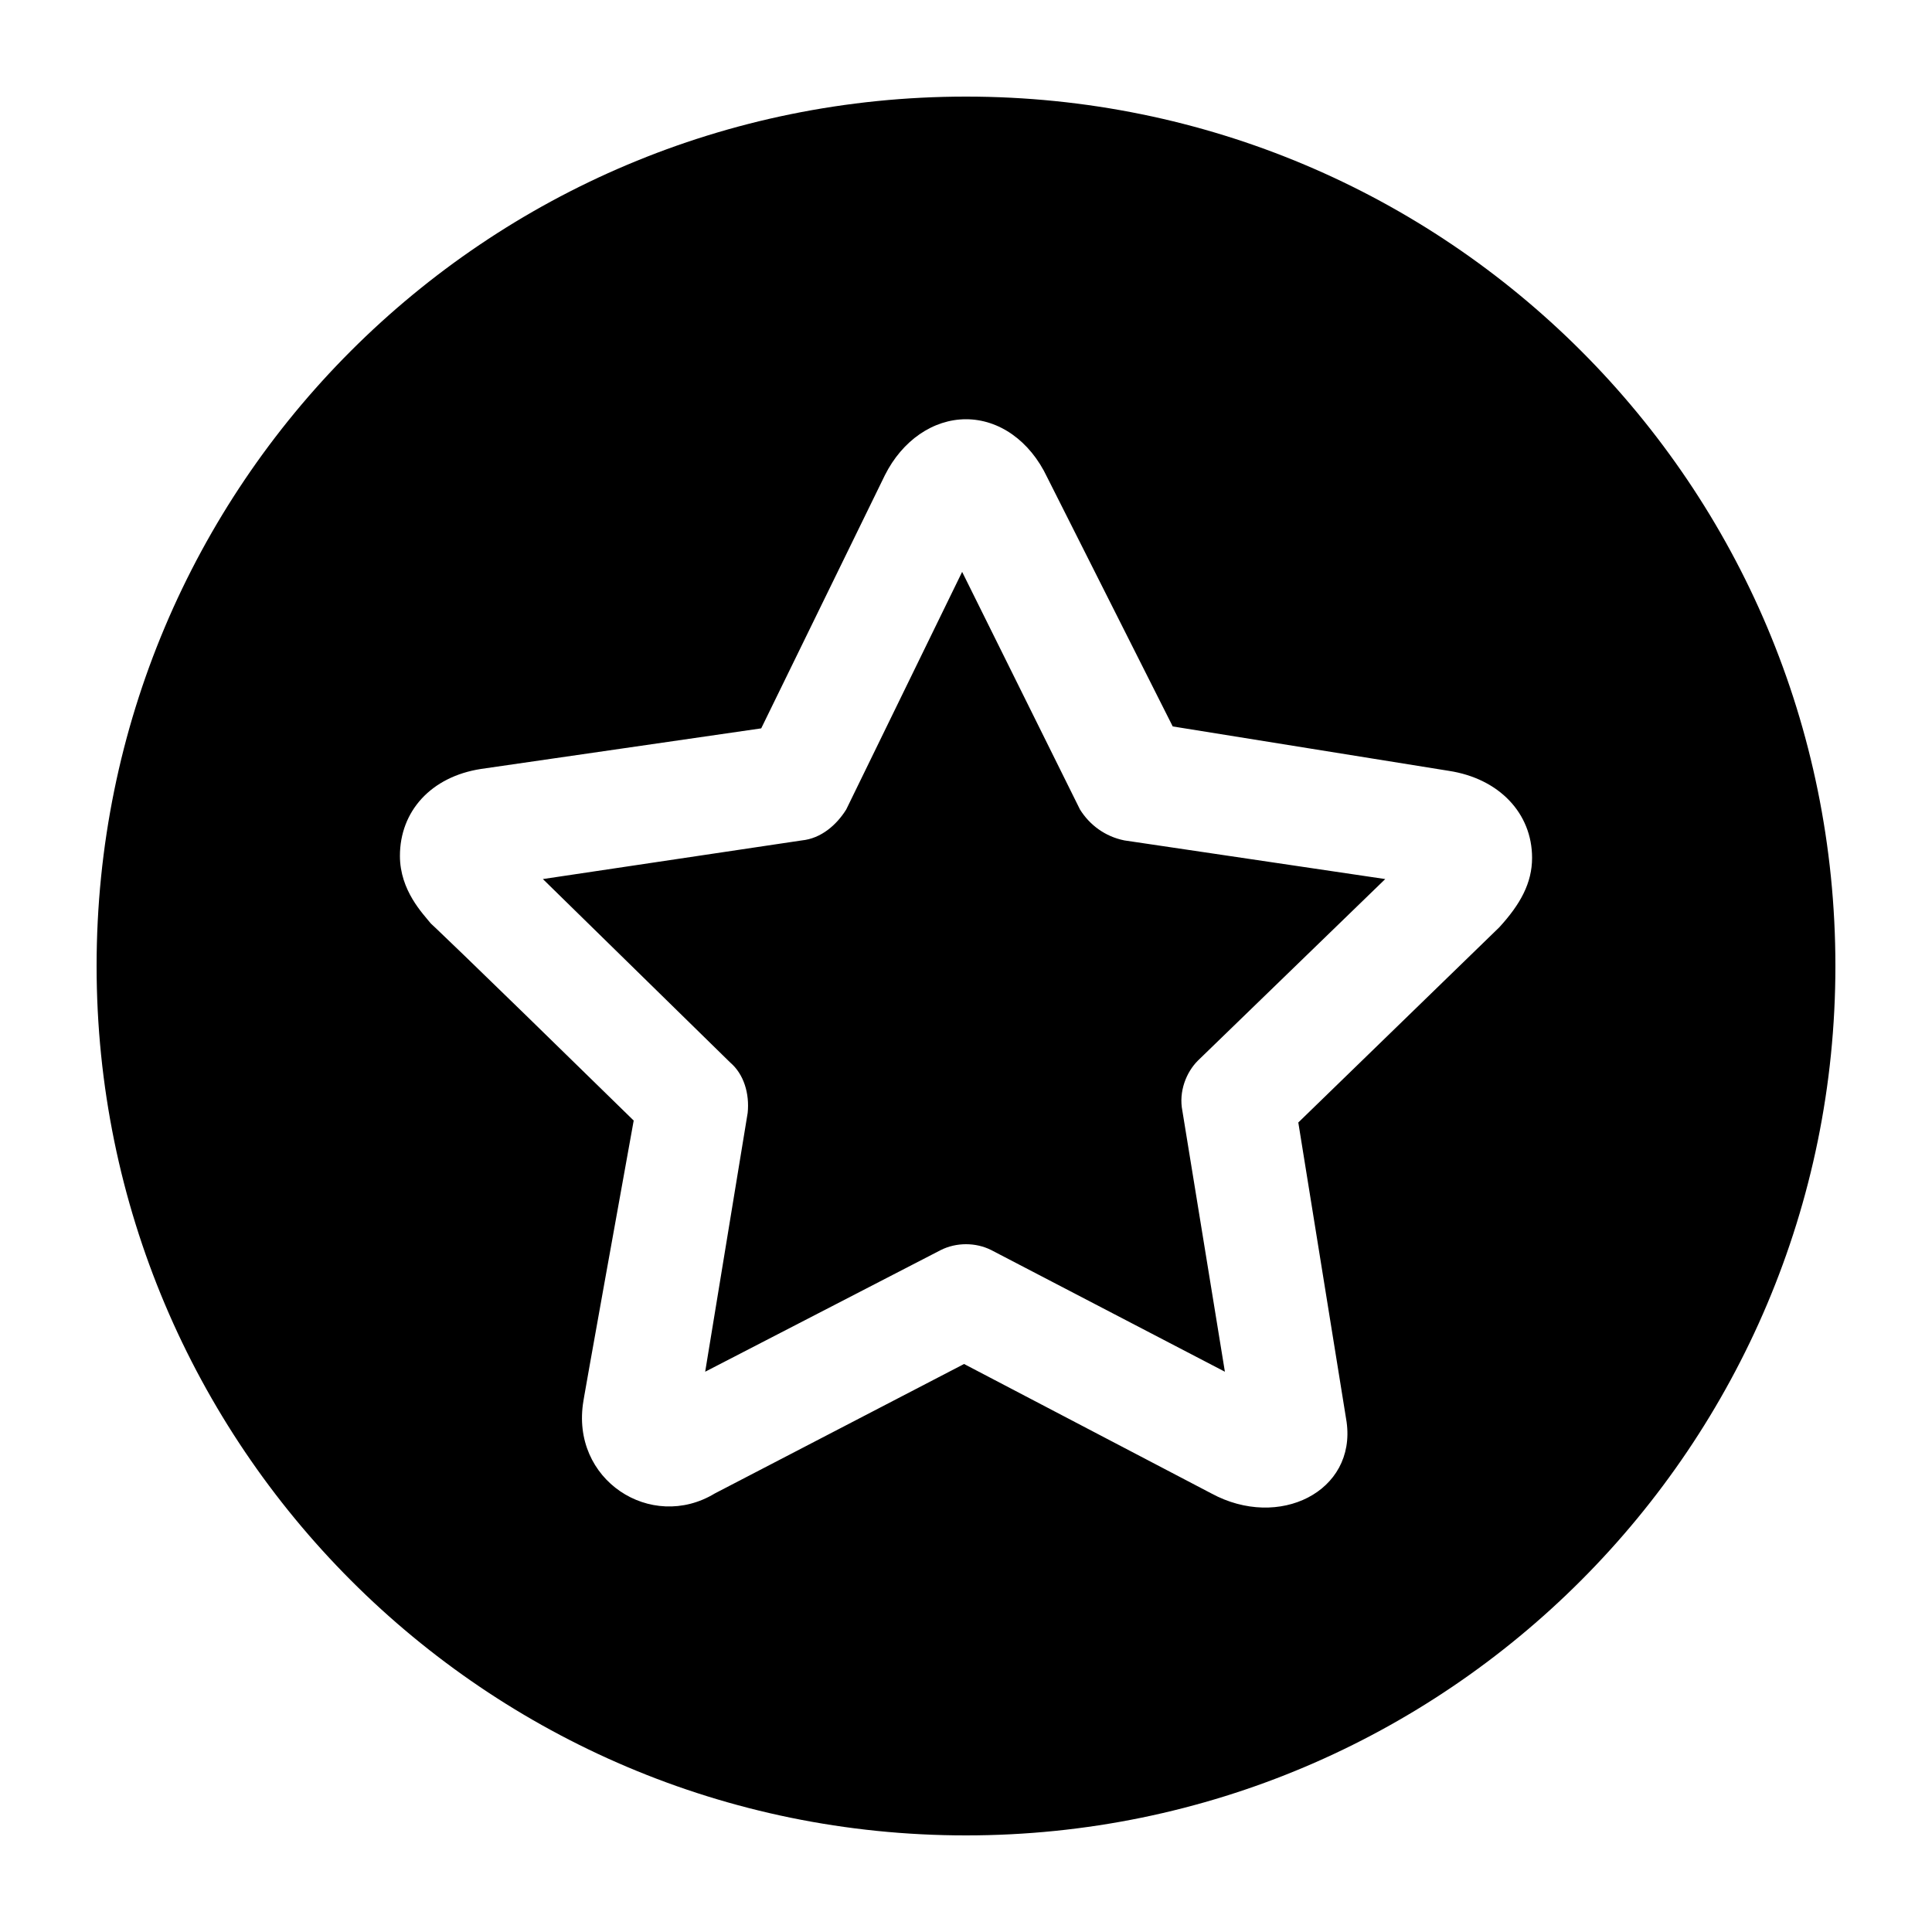 <svg xmlns="http://www.w3.org/2000/svg" xmlns:xlink="http://www.w3.org/1999/xlink" version="1.1" x="0px" y="0px" viewBox="0 0 100 100" enable-background="new 0 0 100 100" xml:space="preserve"><path d="M50,5C25.1,5,5,25.1,5,50c0,24.8,20.1,45,45,45c24.9,0,45-20.2,45-45C95,25.1,74.9,5,50,5L50,5z M71.7,45.5l-13.5-2  c-1-0.2-1.8-0.8-2.3-1.6l-6.1-12.3l-6,12.3c-0.5,0.8-1.3,1.5-2.3,1.6l-13.4,2l9.7,9.5c0.7,0.6,1,1.6,0.9,2.6L36.5,71l12.2-6.3  c0.8-0.4,1.8-0.4,2.6,0L63.4,71l-2.2-13.5c-0.2-1,0.2-2,0.8-2.6L71.7,45.5z M79.3,44.4c0,1.3-0.6,2.4-1.7,3.6L67.2,58.1l2.5,15.5  c0.5,3.6-3.5,5.6-7,3.7l-12.8-6.7L37,77.3c-3.3,2-7.5-0.7-6.8-4.8c0,0,0-0.1,2.6-14.5c-9.4-9.2-10.5-10.2-10.5-10.2  c-0.4-0.5-1.6-1.7-1.6-3.5c0-2.3,1.6-4.1,4.2-4.5l14.5-2.1l6.4-13.1c0.9-1.8,2.5-2.9,4.2-2.9c1.7,0,3.3,1.1,4.2,3l6.5,12.9L75,39.9  C77.6,40.3,79.3,42.1,79.3,44.4z"/></svg>